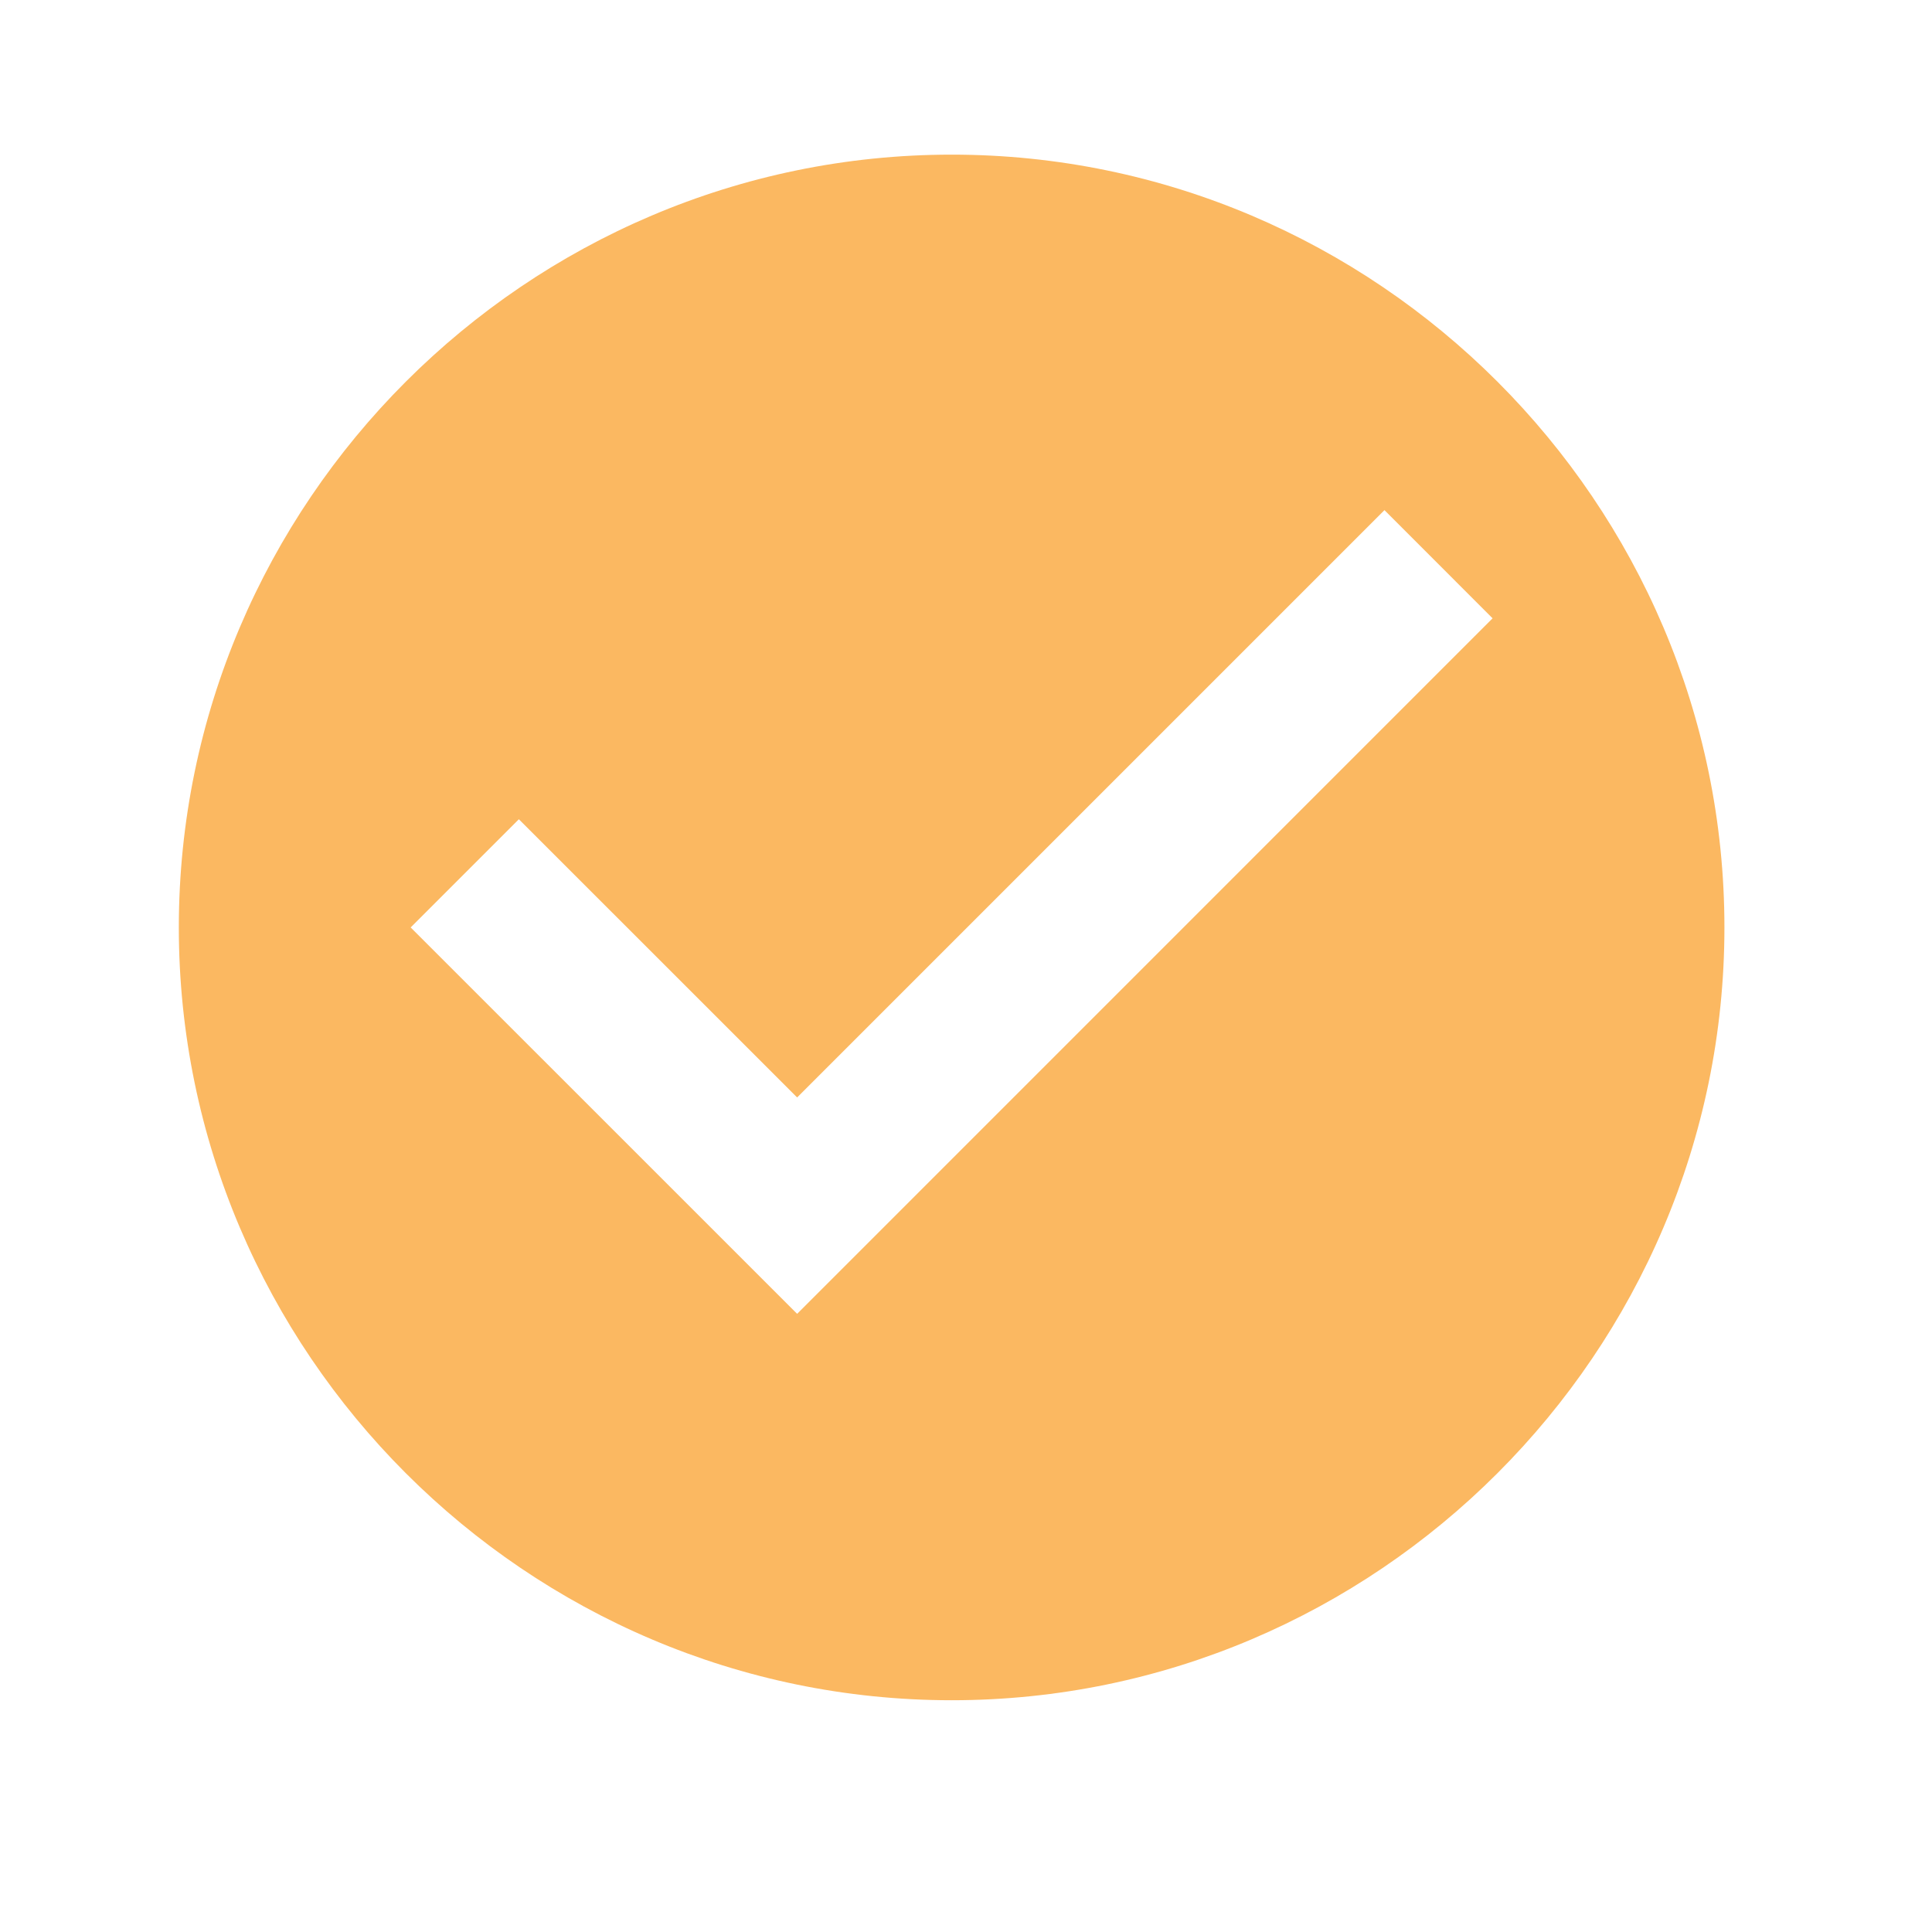 <svg width="25" height="25" viewBox="0 0 25 25" fill="none" xmlns="http://www.w3.org/2000/svg">
<path fill-rule="evenodd" clip-rule="evenodd" d="M12.315 2.001C6.814 2.001 2.314 6.501 2.314 12.001C2.314 17.501 6.814 22.001 12.315 22.001C17.814 22.001 22.314 17.501 22.314 12.001C22.314 6.501 17.814 2.001 12.315 2.001ZM10.315 17.001L5.314 12.001L6.714 10.601L10.315 14.201L17.915 6.601L19.314 8.001L10.315 17.001Z" fill="#FBB861"/>
</svg>
